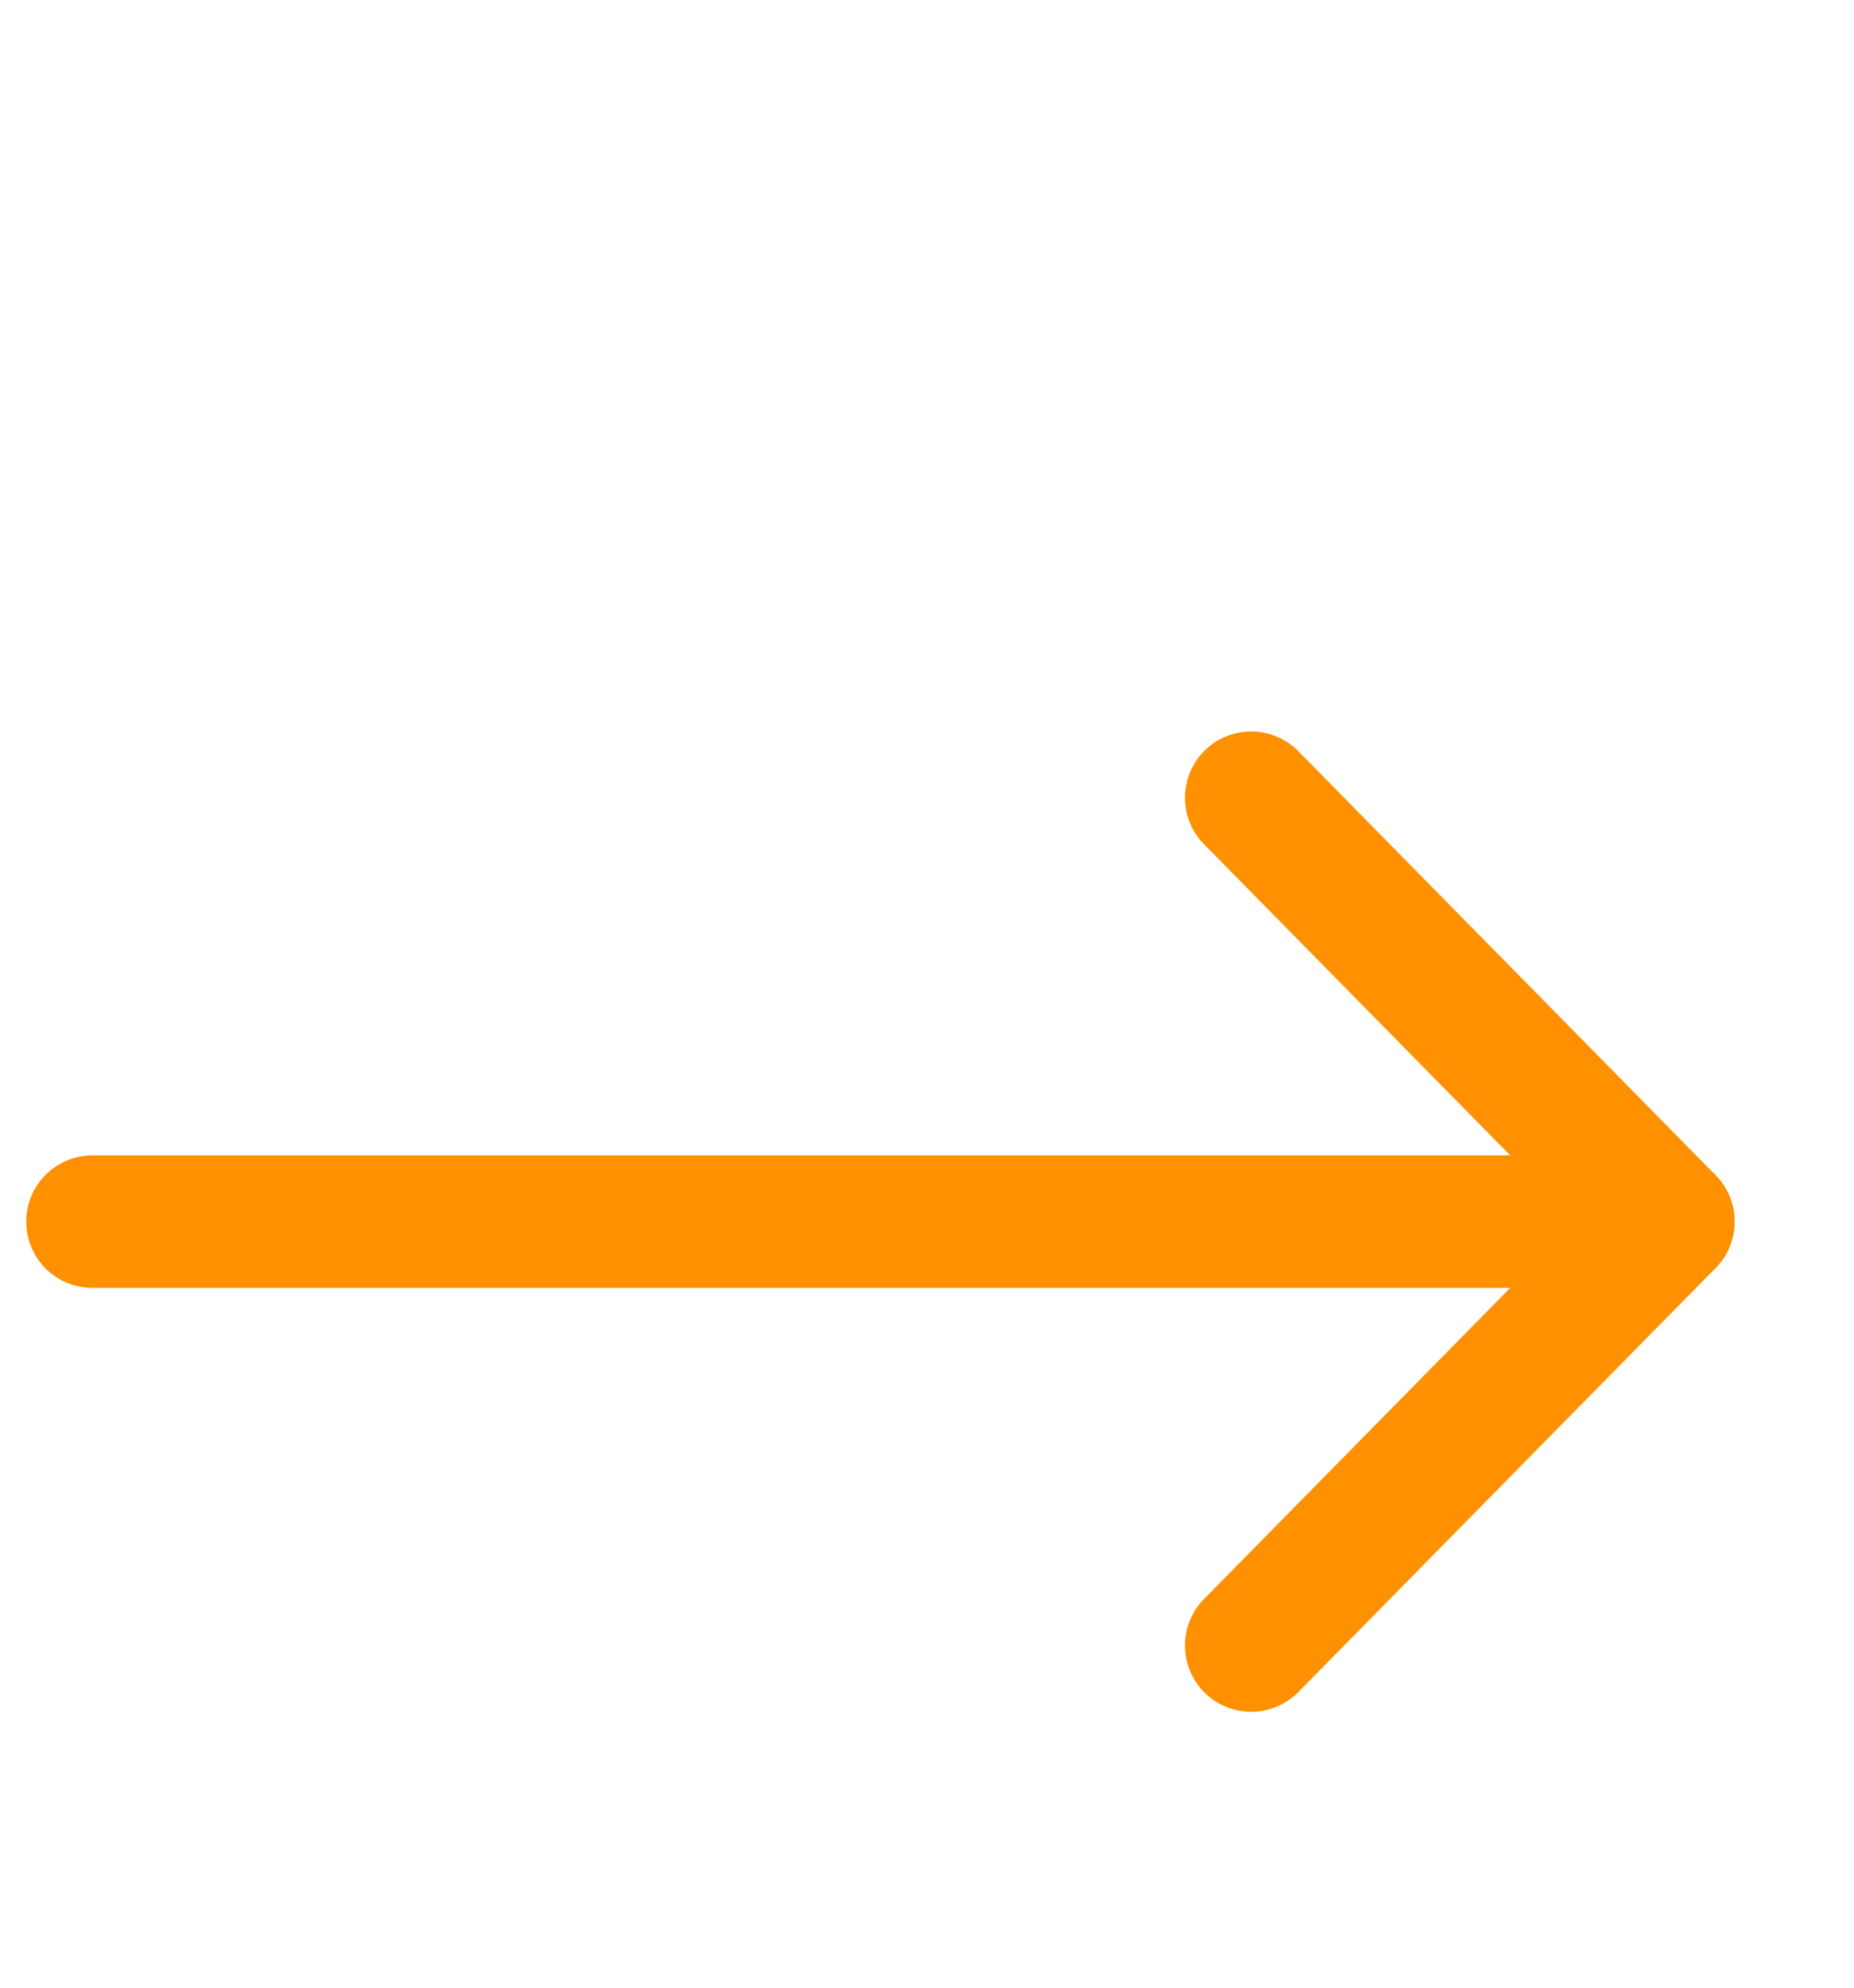 <svg width="14" height="15" viewBox="0 0 14 15" fill="none" xmlns="http://www.w3.org/2000/svg">
<path d="M0.698 9.219H12.598" stroke="#FF9000" stroke-linecap="round" stroke-linejoin="round"/>
<path d="M9.448 6.02L12.598 9.219L9.448 12.418" stroke="#FF9000" stroke-linecap="round" stroke-linejoin="round"/>
</svg>

